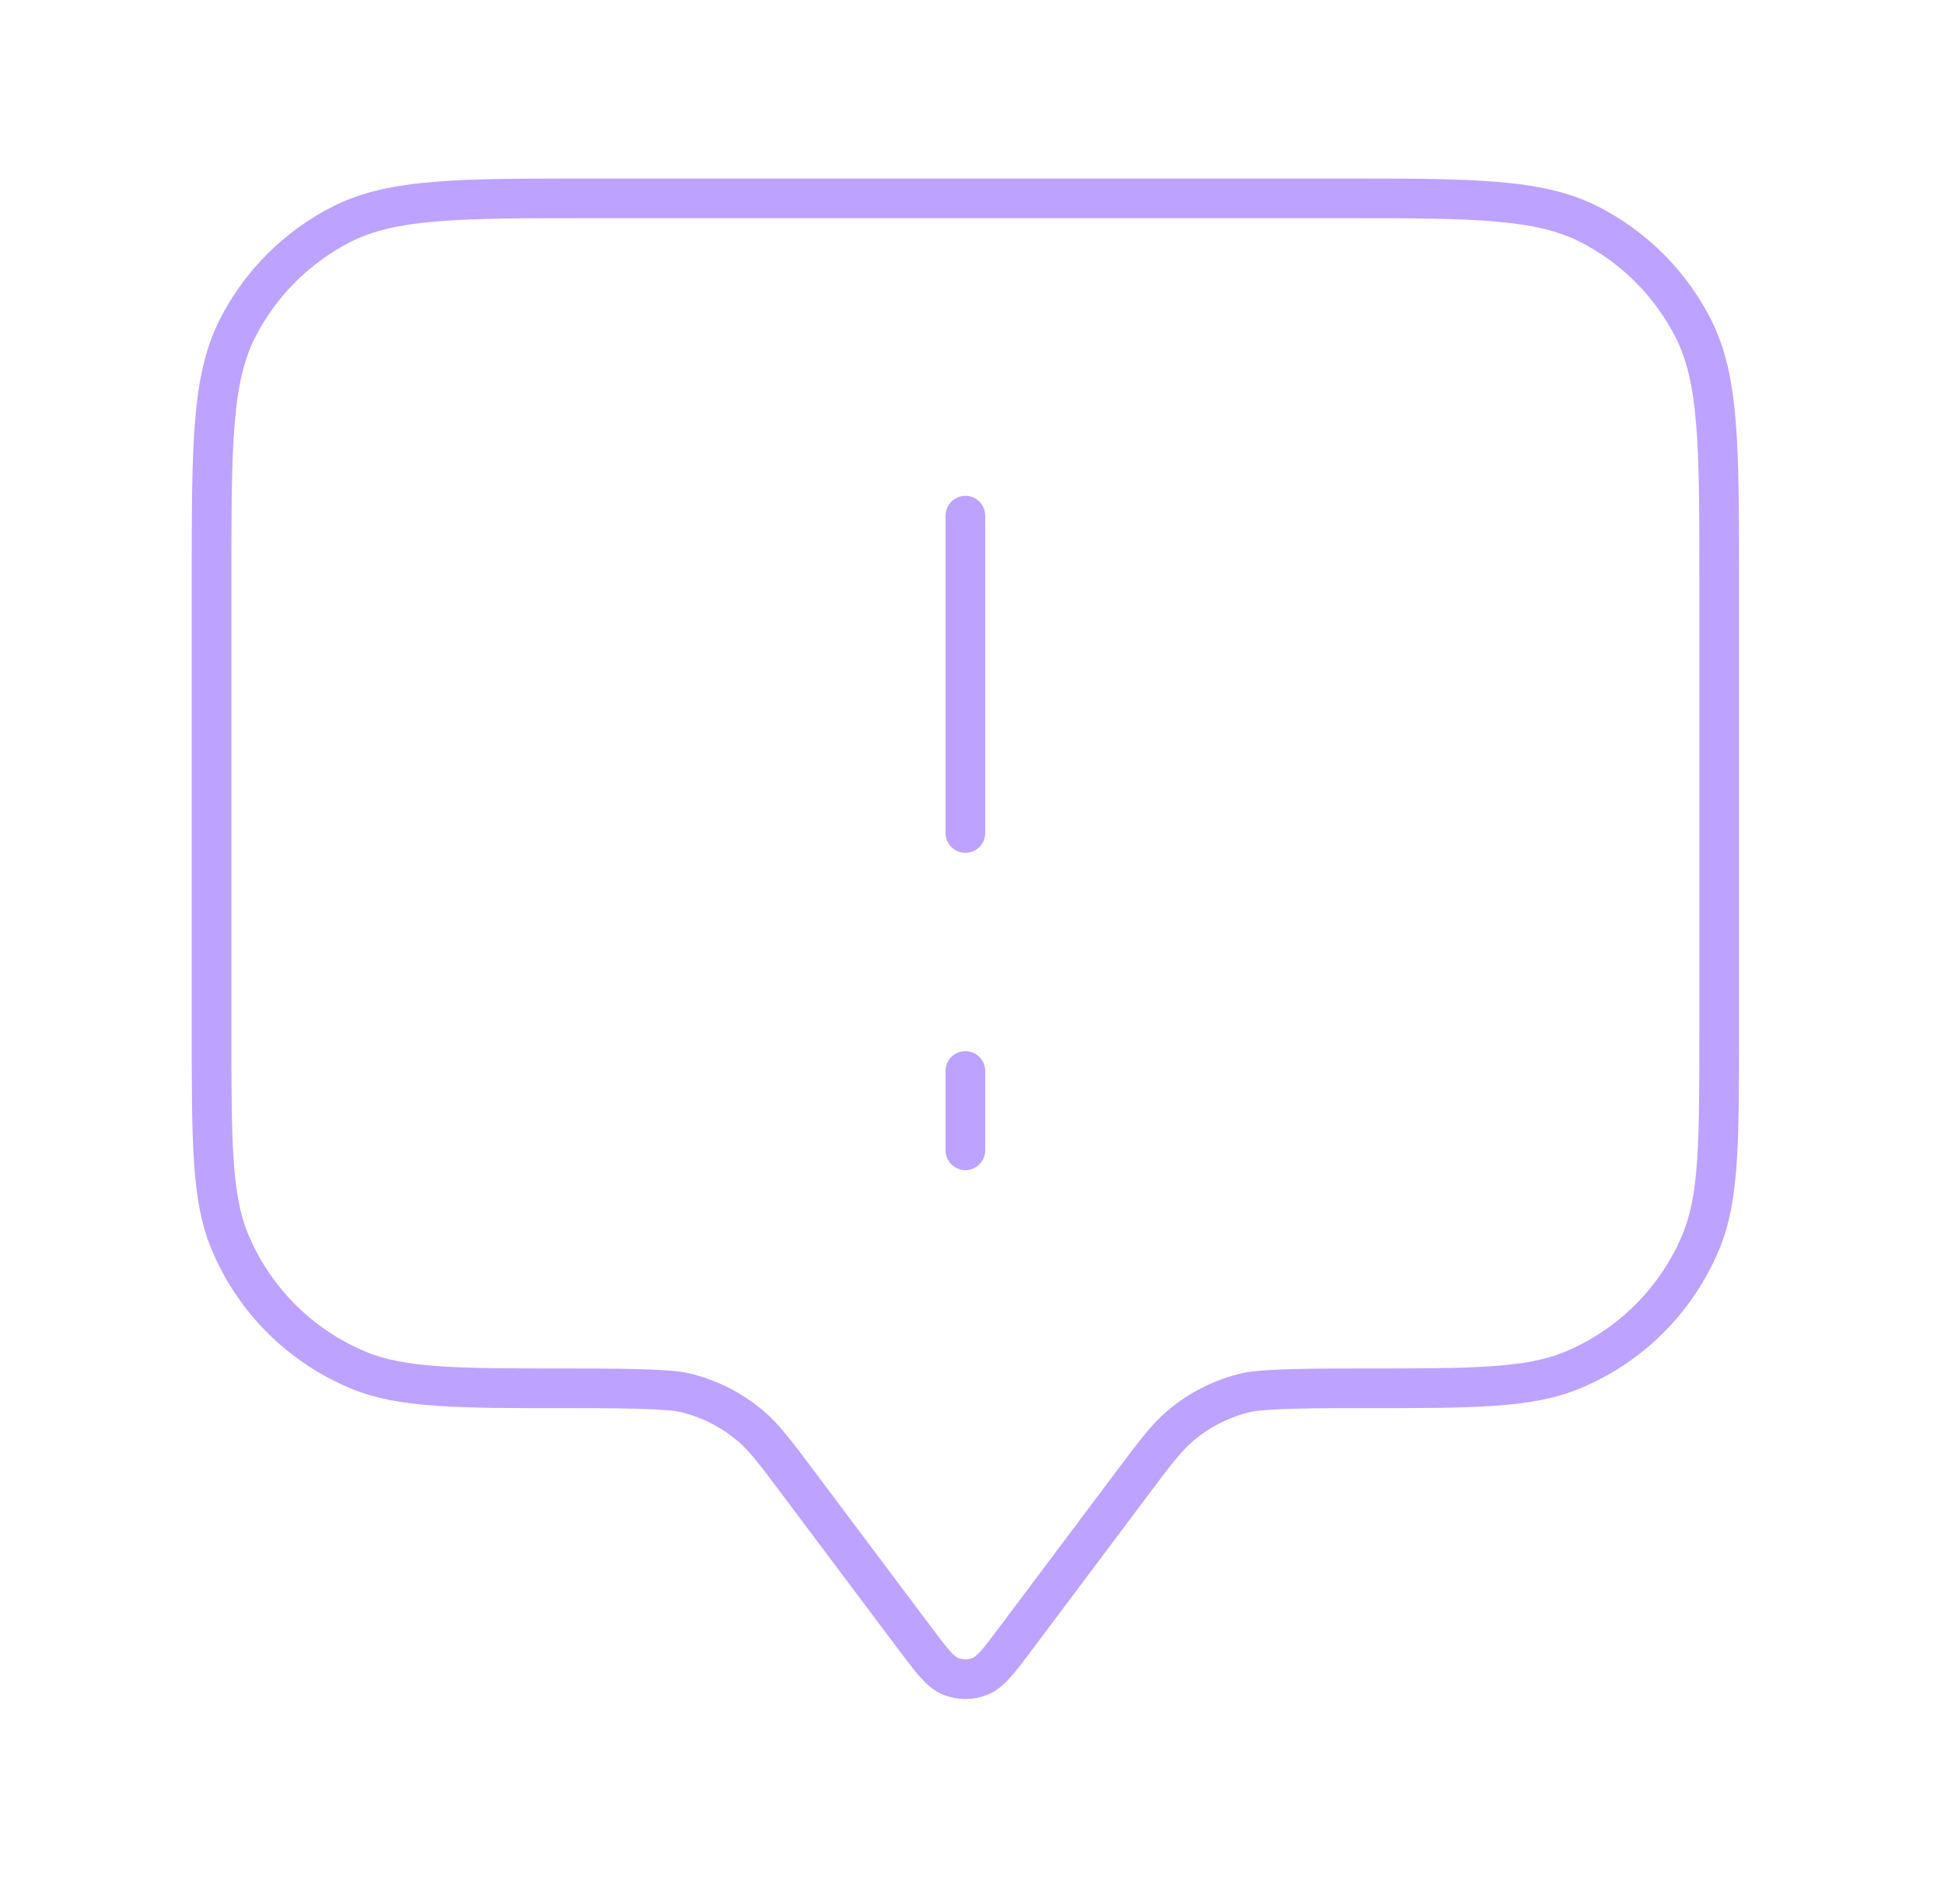 <svg width="49" height="48" viewBox="0 0 49 48" fill="none" xmlns="http://www.w3.org/2000/svg">
<path d="M24.333 21V13M24.333 27V29M20.133 37.4L23.053 41.293C23.488 41.872 23.705 42.162 23.971 42.265C24.204 42.356 24.463 42.356 24.696 42.265C24.962 42.162 25.179 41.872 25.613 41.293L28.533 37.4C29.12 36.618 29.413 36.227 29.77 35.929C30.247 35.531 30.81 35.25 31.414 35.107C31.868 35 33.356 35 34.333 35C37.129 35 38.527 35 39.63 34.543C41.1 33.934 42.268 32.766 42.877 31.296C43.333 30.194 43.333 28.796 43.333 26V14.6C43.333 11.24 43.333 9.56 42.679 8.276C42.104 7.147 41.186 6.229 40.057 5.654C38.774 5 37.094 5 33.733 5H14.933C11.573 5 9.893 5 8.609 5.654C7.48 6.229 6.563 7.147 5.987 8.276C5.333 9.56 5.333 11.24 5.333 14.6V26C5.333 28.796 5.333 30.194 5.79 31.296C6.399 32.766 7.567 33.934 9.037 34.543C10.14 35 11.538 35 14.333 35C15.31 35 16.799 35 17.252 35.107C17.857 35.25 18.42 35.531 18.896 35.929C19.254 36.227 19.547 36.618 20.133 37.4Z" stroke="#BEA2FF" stroke-linecap="round" stroke-linejoin="round"/>
</svg>

